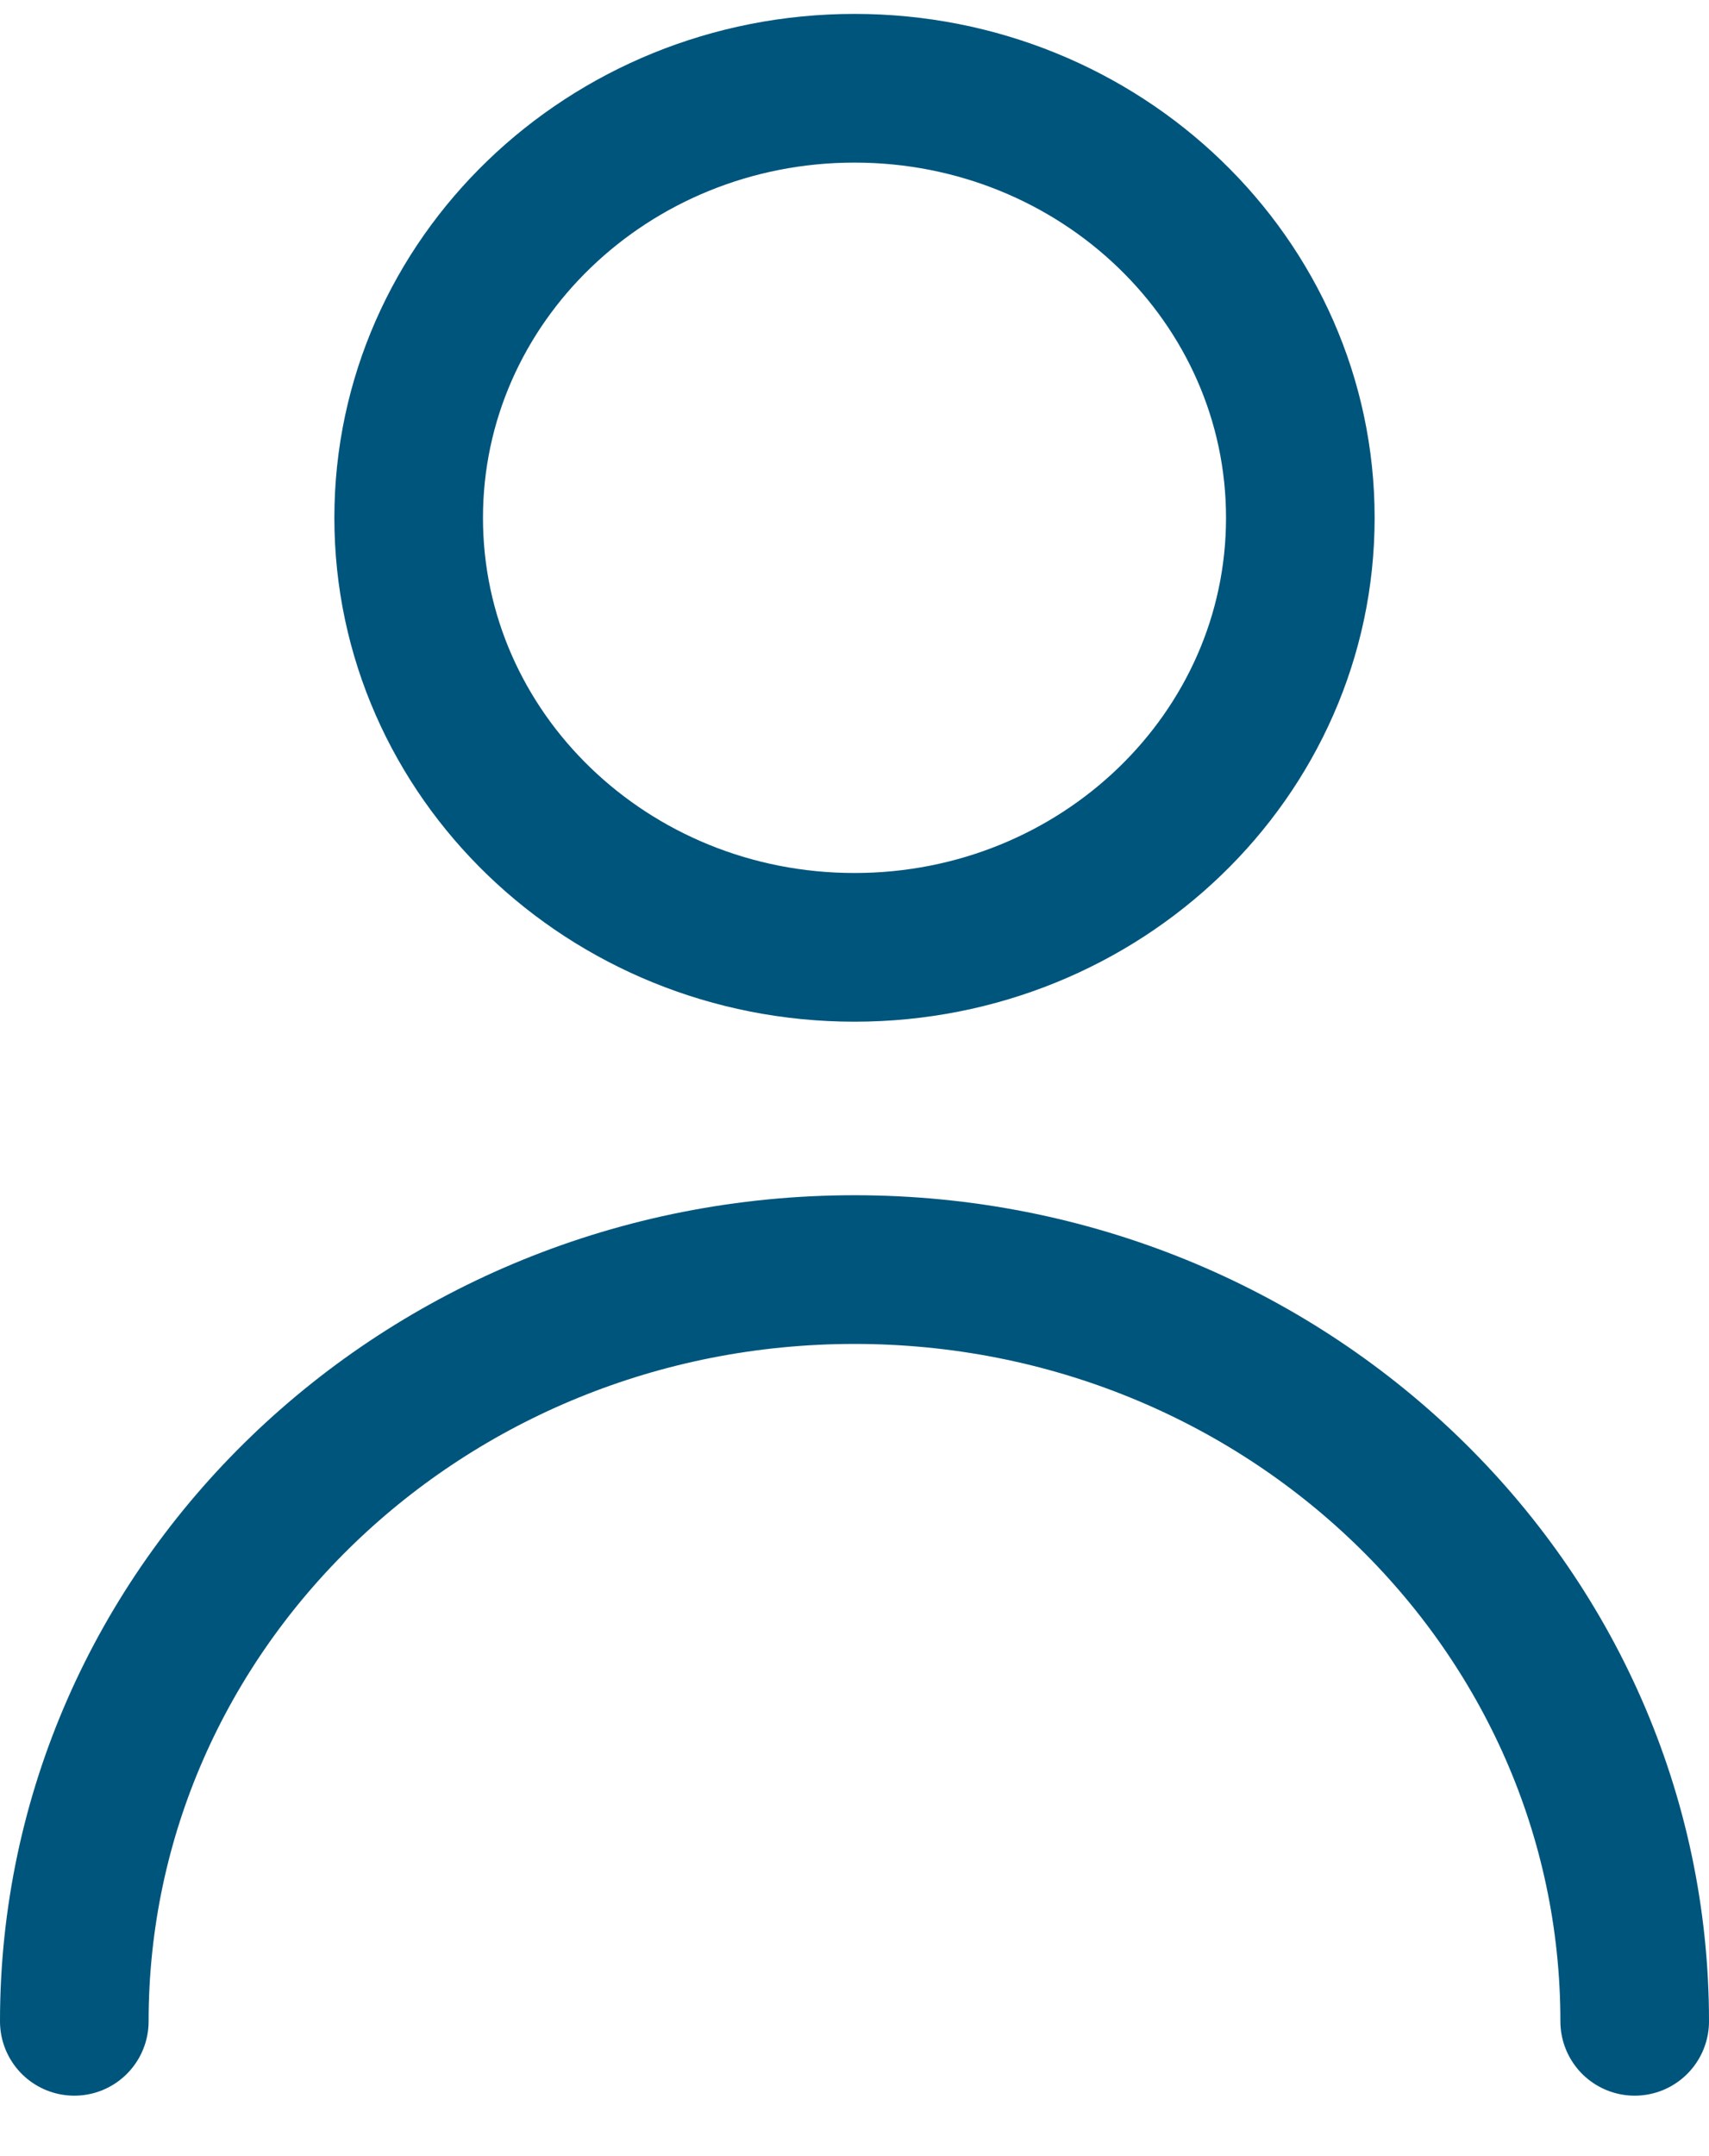 <svg width="23" height="29" viewBox="0 0 23 29" fill="none" xmlns="http://www.w3.org/2000/svg">
<path d="M1 27.187C1 21.603 5.701 17.076 11.5 17.076C17.299 17.076 22 21.603 22 27.187M17.5 6.965C17.5 10.156 14.814 12.742 11.5 12.742C8.186 12.742 5.5 10.156 5.5 6.965C5.5 3.774 8.186 1.187 11.5 1.187C14.814 1.187 17.5 3.774 17.5 6.965Z" stroke="#00557C" stroke-width="2" stroke-linecap="round" stroke-linejoin="round"/>
</svg>
